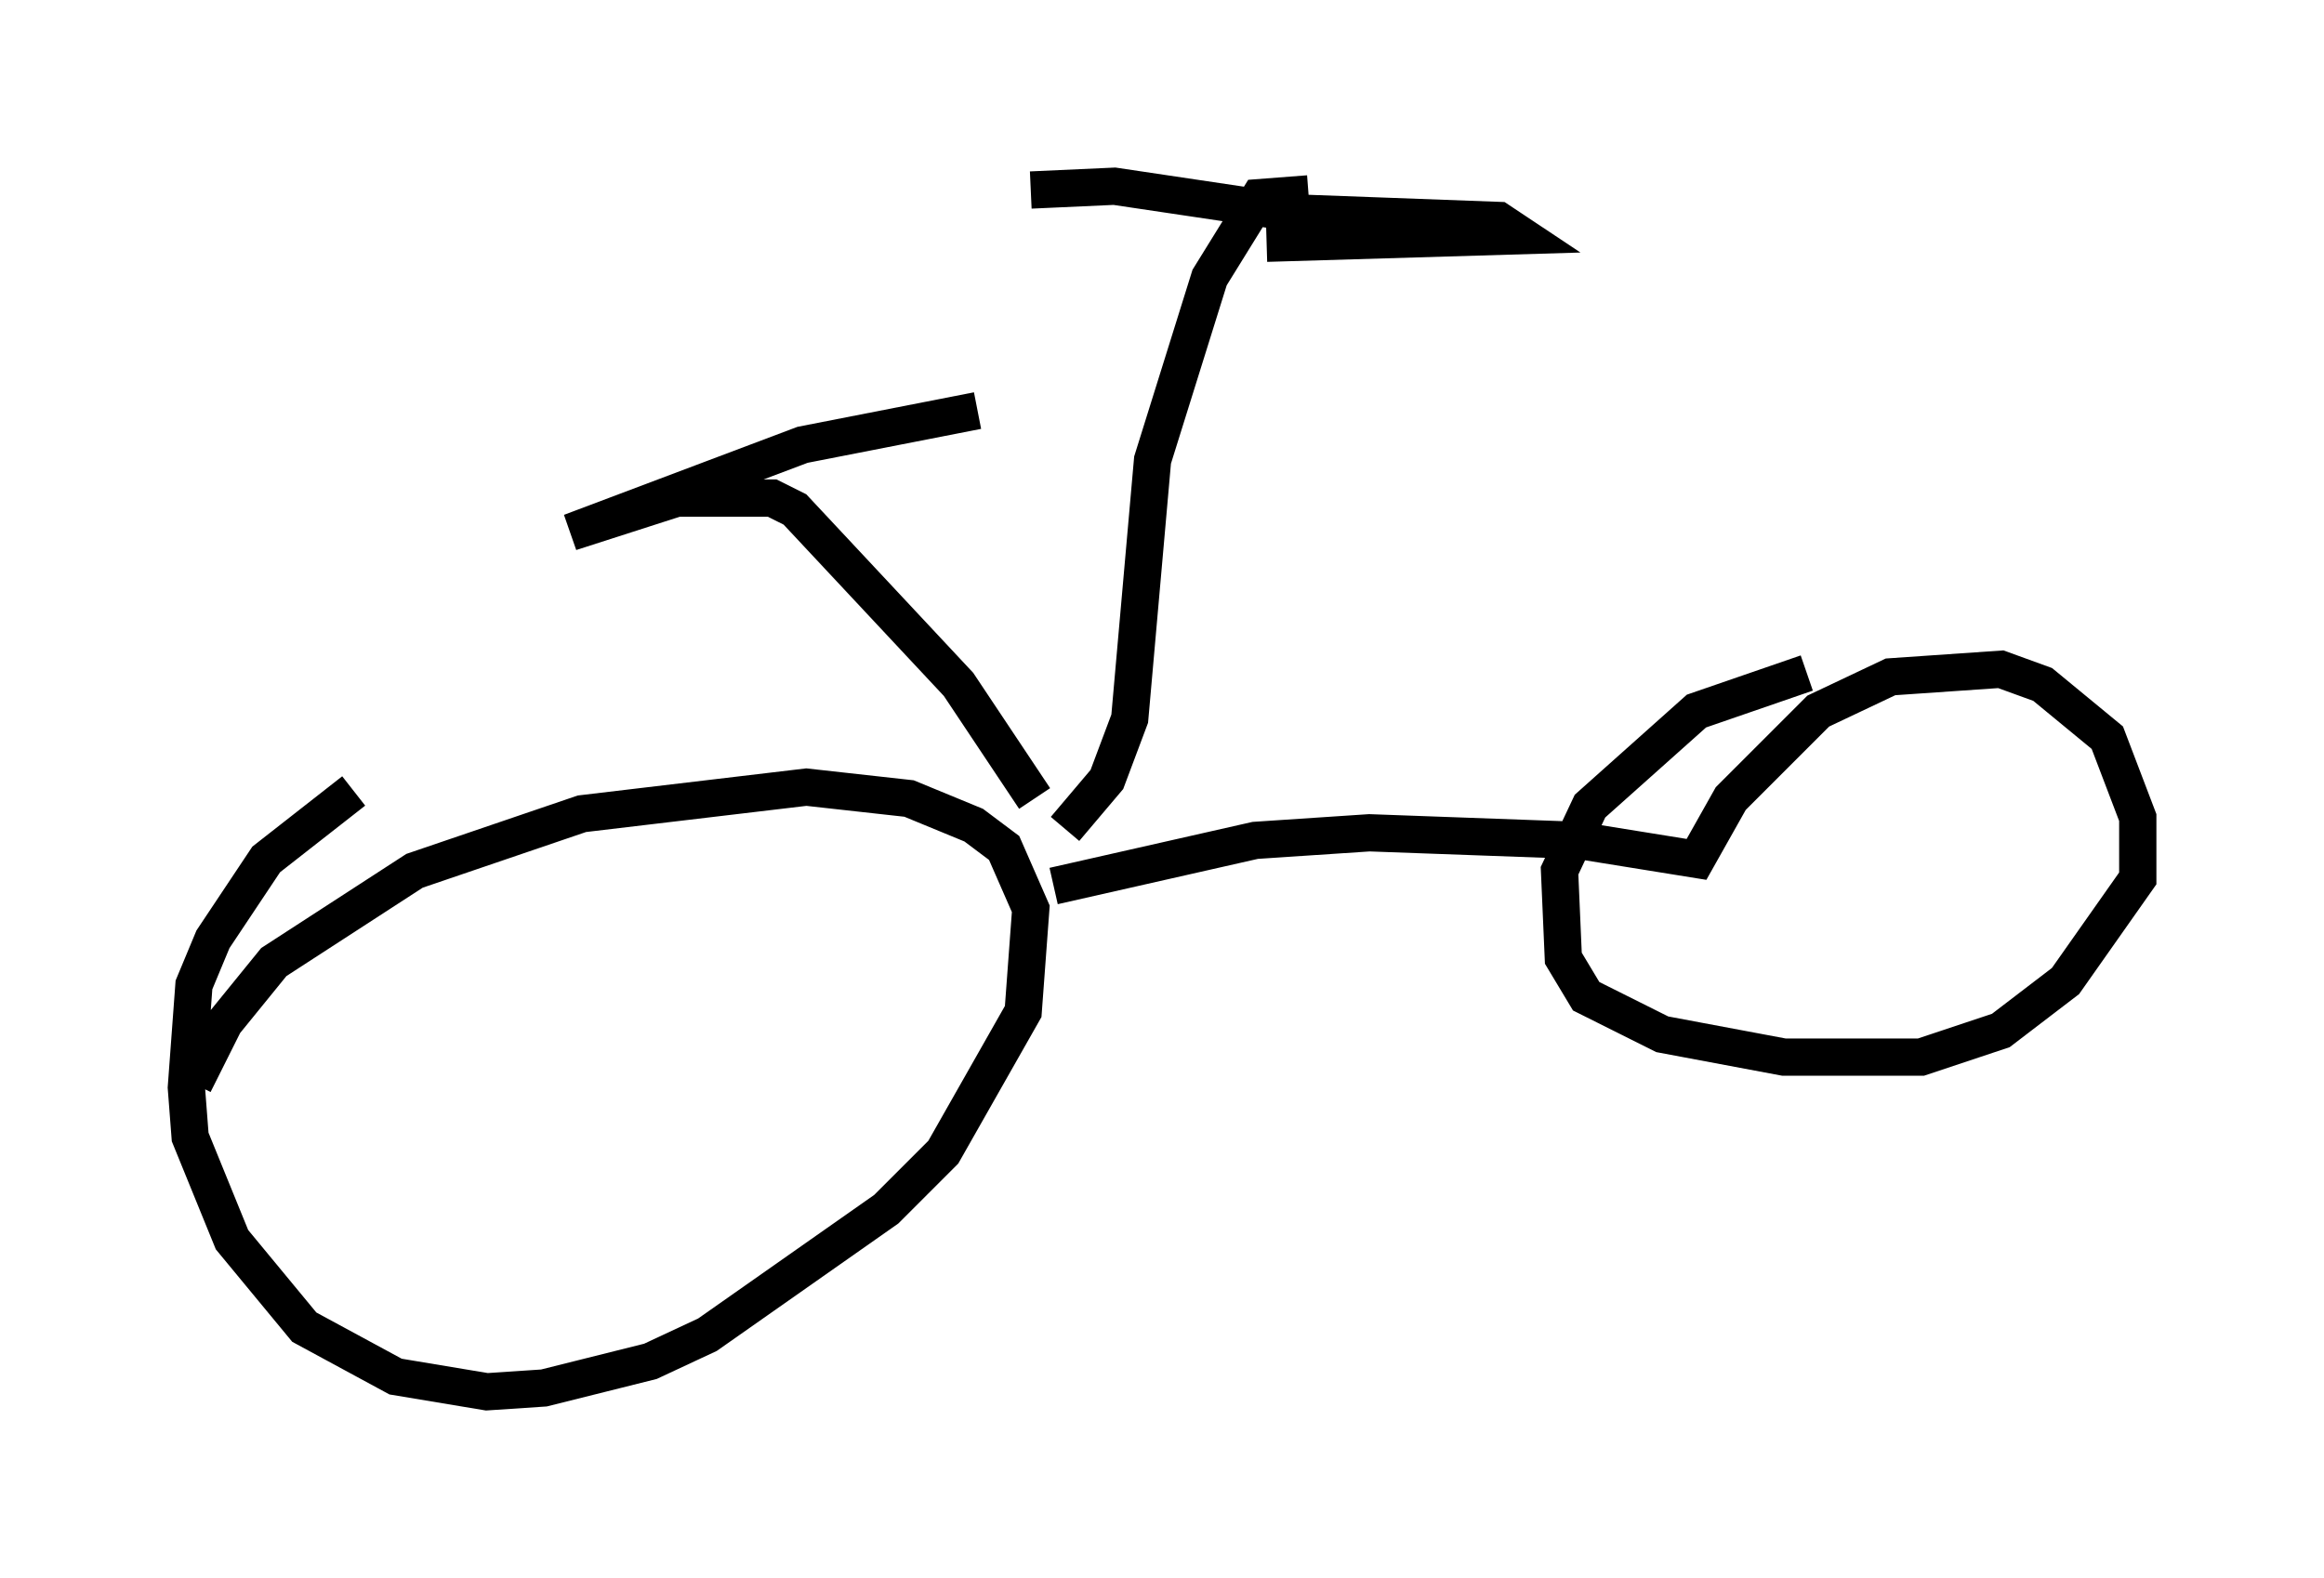<?xml version="1.0" encoding="utf-8" ?>
<svg baseProfile="full" height="42.361" version="1.1" width="62.369" xmlns="http://www.w3.org/2000/svg" xmlns:ev="http://www.w3.org/2001/xml-events" xmlns:xlink="http://www.w3.org/1999/xlink"><defs /><rect fill="white" height="42.361" width="62.369" x="0" y="0" /><path d="M5.204, 31.95 m0.0, -2.858 l0.817, -1.633 1.327, -1.633 l3.777, -2.45 4.492, -1.531 l6.023, -0.715 2.756, 0.306 l1.735, 0.715 0.817, 0.613 l0.715, 1.633 -0.204, 2.756 l-2.144, 3.777 -1.531, 1.531 l-4.798, 3.369 -1.531, 0.715 l-2.858, 0.715 -1.531, 0.102 l-2.45, -0.408 -2.45, -1.327 l-1.94, -2.348 -1.123, -2.756 l-0.102, -1.327 0.204, -2.756 l0.51, -1.225 1.429, -2.144 l2.348, -1.838 m18.784, 2.552 l5.41, -1.225 3.063, -0.204 l5.615, 0.204 3.165, 0.51 l0.919, -1.633 2.348, -2.348 l1.94, -0.919 2.96, -0.204 l1.123, 0.408 1.735, 1.429 l0.817, 2.144 0.0, 1.633 l-1.94, 2.756 -1.735, 1.327 l-2.144, 0.715 -3.675, 0.0 l-3.267, -0.613 -2.042, -1.021 l-0.613, -1.021 -0.102, -2.348 l0.817, -1.735 2.858, -2.552 l2.96, -1.021 m-19.906, 4.185 l1.123, -1.327 0.613, -1.633 l0.613, -6.942 1.531, -4.9 l1.327, -2.144 1.327, -0.102 m-7.35, 16.231 l-2.042, -3.063 -4.39, -4.696 l-0.613, -0.306 -2.552, 0.0 l-2.858, 0.919 6.227, -2.348 l4.696, -0.919 m7.758, -4.492 l6.84, -0.204 -0.613, -0.408 l-5.513, -0.204 -4.798, -0.715 l-2.246, 0.102 " fill="none" stroke="black" stroke-width="1" /></svg>